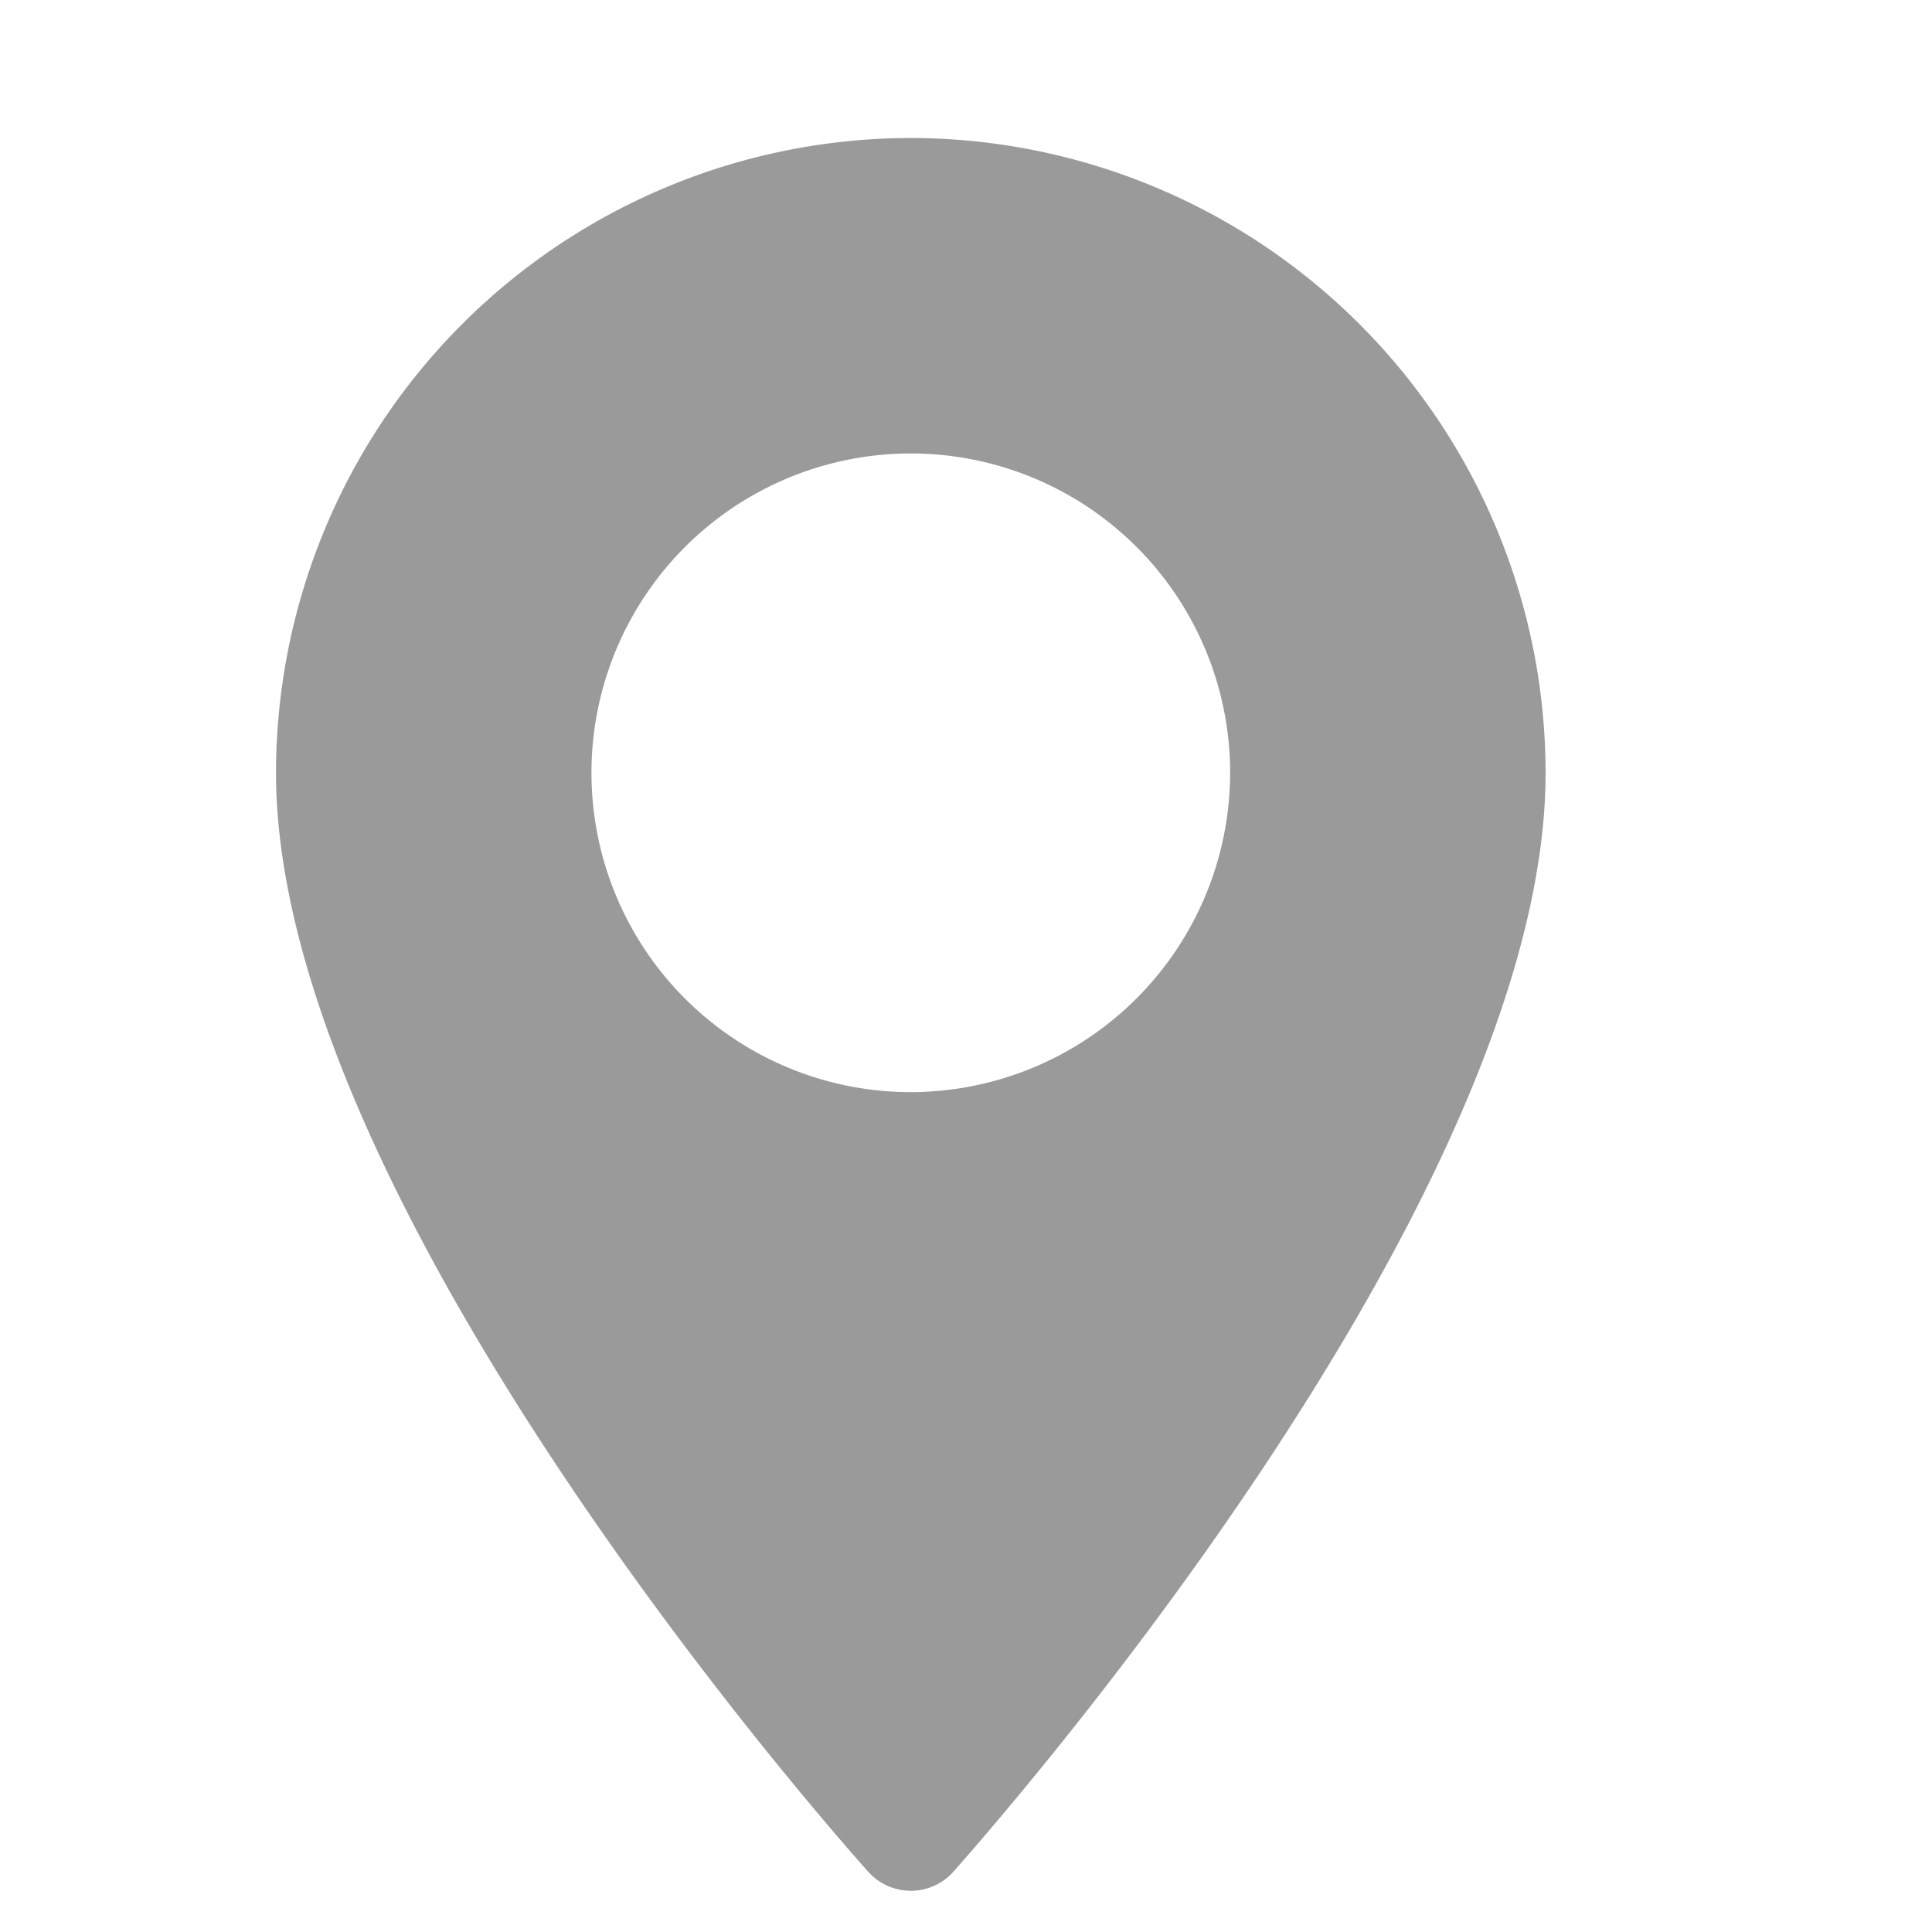 <svg xmlns="http://www.w3.org/2000/svg" width="14" height="14" viewBox="0 0 14 14">
  <g id="marker-icon" transform="translate(-145 -379)">
    <g id="maps-and-flags_1_" data-name="maps-and-flags (1)" transform="translate(76.427 380)">
      <g id="Group_979" data-name="Group 979" transform="translate(70.573)">
        <path id="Path_997" data-name="Path 997" d="M75.173,0a4.605,4.605,0,0,0-4.6,4.6c0,3.148,4.117,7.769,4.292,7.964a.414.414,0,0,0,.616,0c.175-.2,4.292-4.816,4.292-7.964A4.605,4.605,0,0,0,75.173,0Zm0,6.914A2.314,2.314,0,1,1,77.487,4.6,2.317,2.317,0,0,1,75.173,6.914Z" transform="translate(-70.573)" fill="#9a9a9a"/>
      </g>
    </g>
    <rect id="Rectangle_203" data-name="Rectangle 203" width="14" height="14" transform="translate(145 379)" fill="none"/>
  </g>
</svg>
